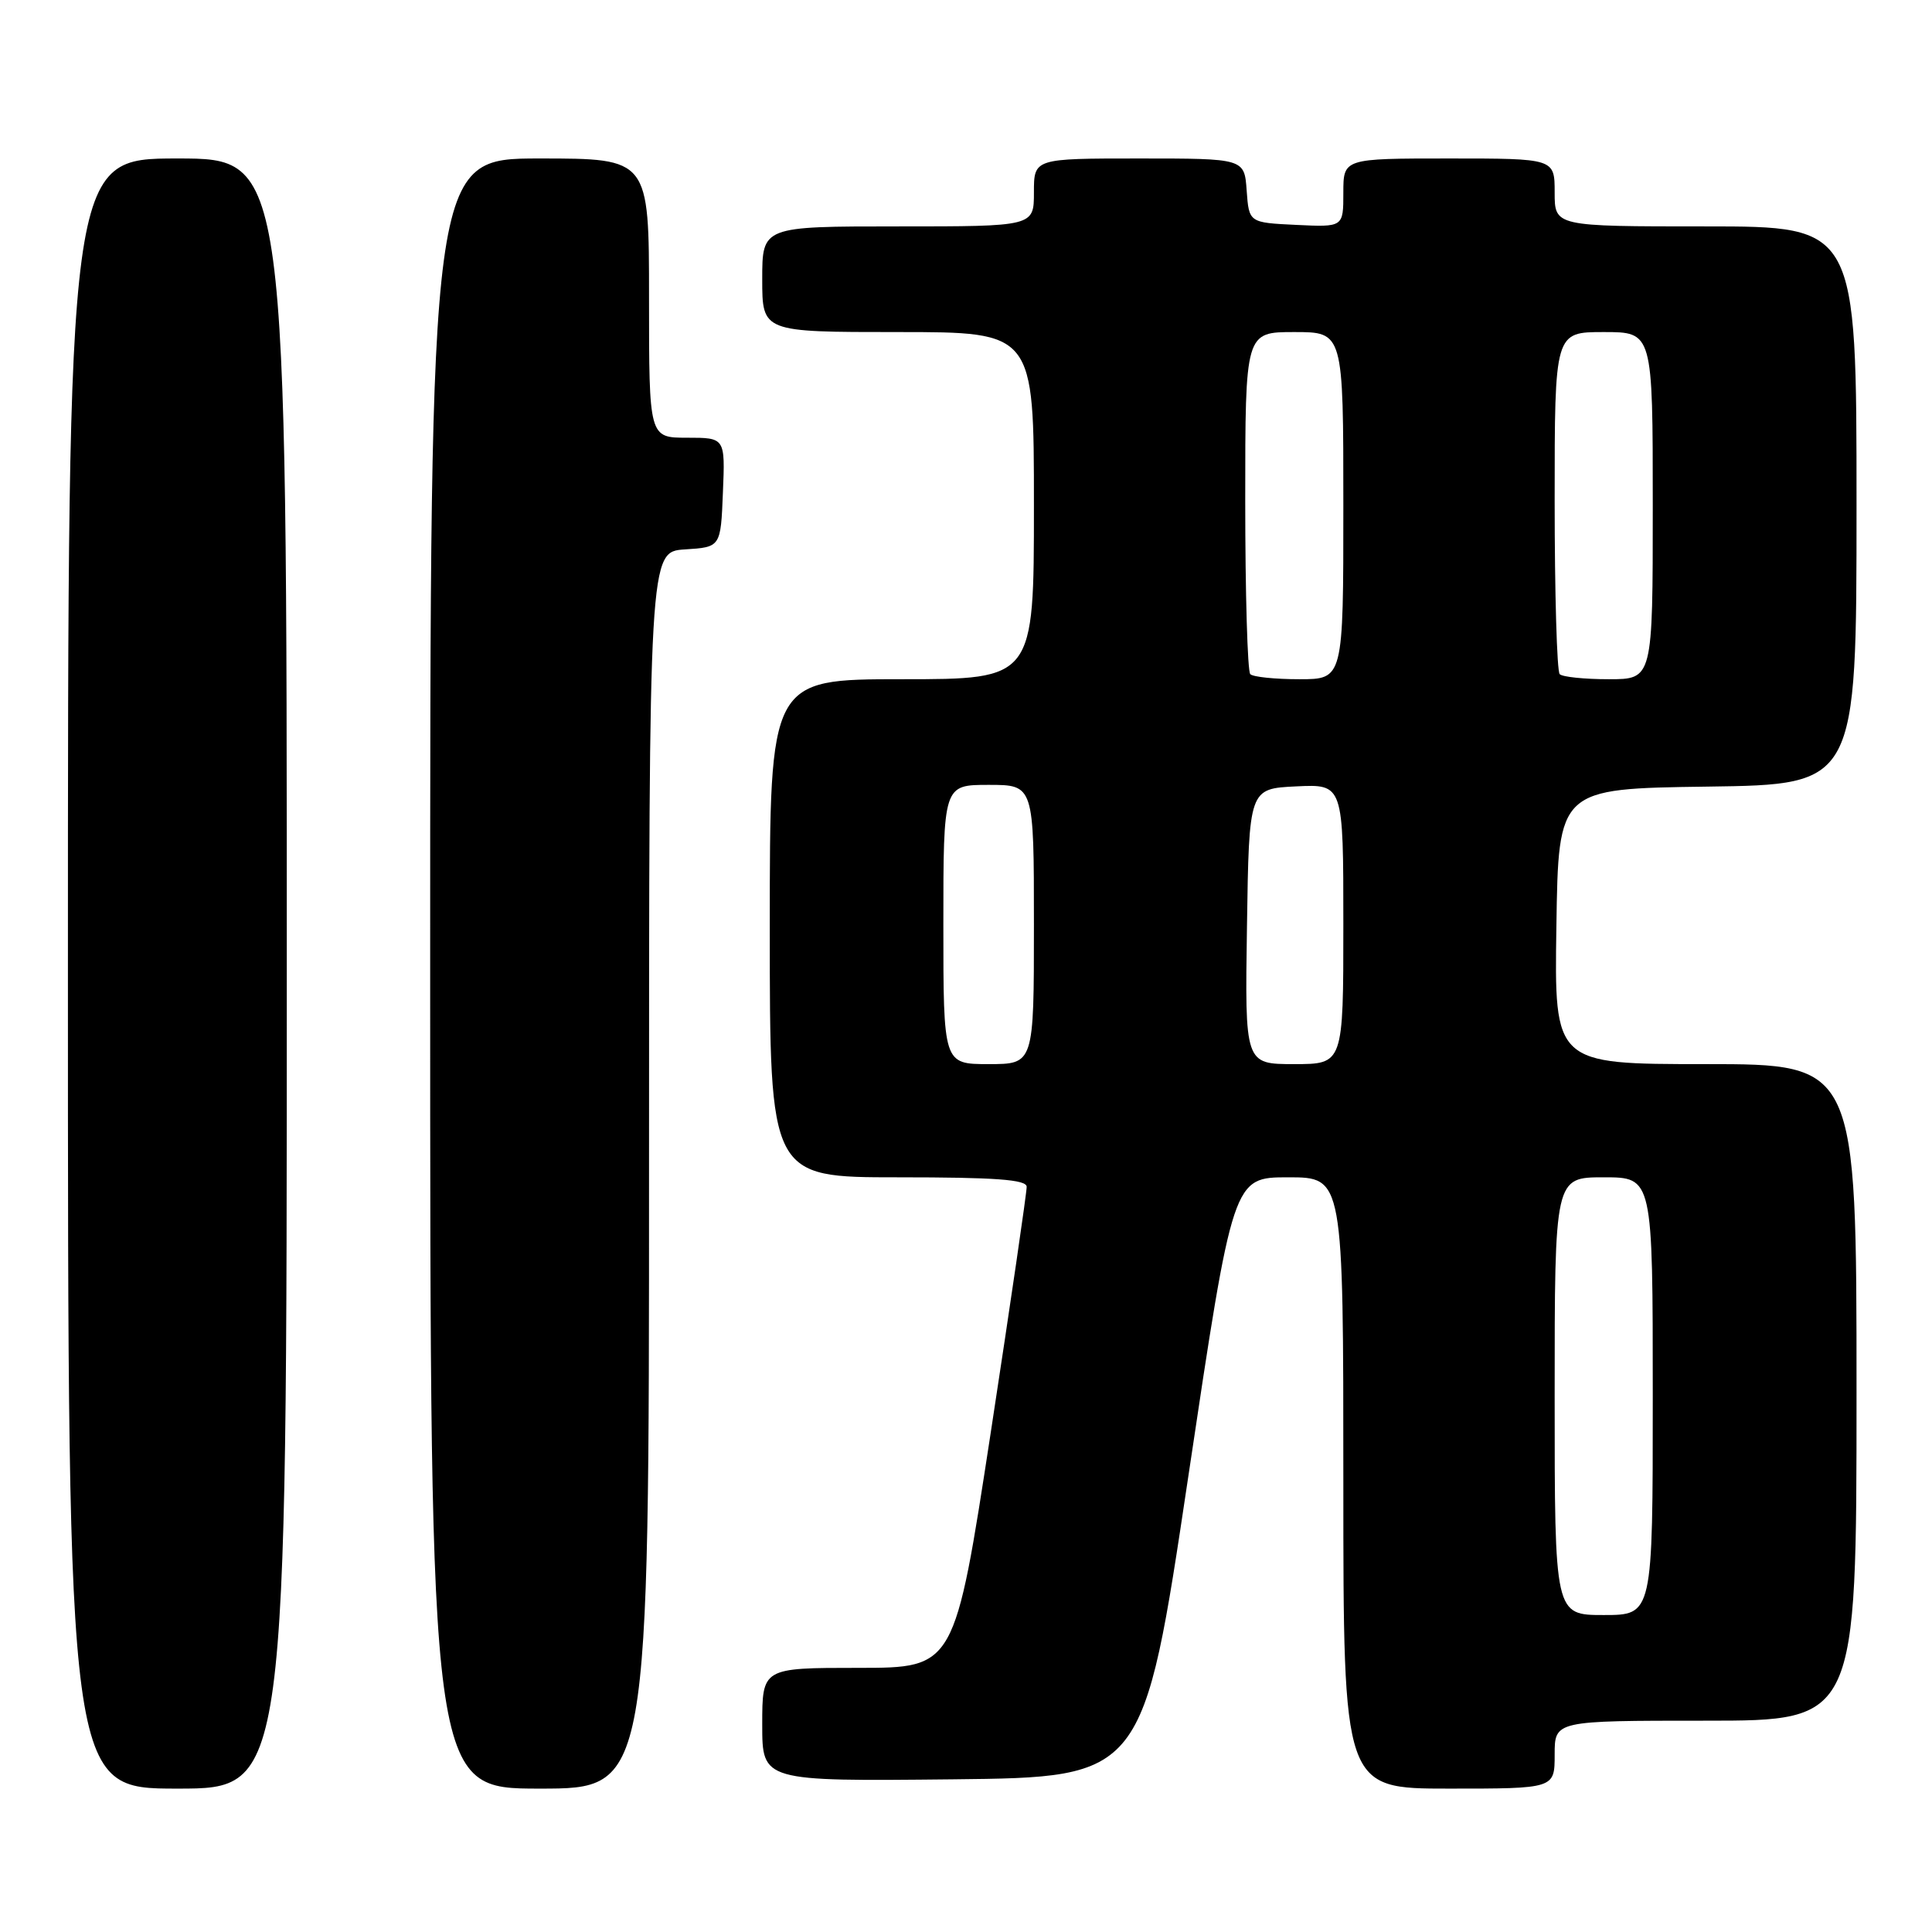 <?xml version="1.0" encoding="UTF-8" standalone="no"?>
<!DOCTYPE svg PUBLIC "-//W3C//DTD SVG 1.1//EN" "http://www.w3.org/Graphics/SVG/1.1/DTD/svg11.dtd" >
<svg xmlns="http://www.w3.org/2000/svg" xmlns:xlink="http://www.w3.org/1999/xlink" version="1.1" viewBox="0 0 256 256">
 <g >
 <path fill="currentColor"
d=" M 38.00 129.00 C 38.00 21.00 38.00 21.00 23.50 21.00 C 9.00 21.00 9.00 21.00 9.00 129.00 C 9.00 237.00 9.00 237.00 23.50 237.00 C 38.00 237.00 38.00 237.00 38.00 129.00 Z  M 86.00 155.05 C 86.00 73.11 86.00 73.11 90.75 72.80 C 95.50 72.50 95.50 72.50 95.79 65.25 C 96.09 58.00 96.09 58.00 91.04 58.00 C 86.00 58.00 86.00 58.00 86.00 39.50 C 86.00 21.00 86.00 21.00 71.50 21.00 C 57.00 21.00 57.00 21.00 57.00 129.00 C 57.00 237.00 57.00 237.00 71.50 237.00 C 86.00 237.00 86.00 237.00 86.00 155.05 Z  M 206.00 232.50 C 206.00 228.00 206.00 228.00 226.00 228.00 C 246.00 228.00 246.00 228.00 246.00 184.50 C 246.00 141.00 246.00 141.00 225.98 141.00 C 205.95 141.00 205.95 141.00 206.23 122.75 C 206.50 104.50 206.50 104.50 226.25 104.23 C 246.00 103.96 246.00 103.96 246.00 66.98 C 246.00 30.00 246.00 30.00 226.00 30.00 C 206.00 30.00 206.00 30.00 206.00 25.50 C 206.00 21.00 206.00 21.00 192.00 21.00 C 178.00 21.00 178.00 21.00 178.00 25.55 C 178.00 30.10 178.00 30.10 171.75 29.80 C 165.50 29.50 165.50 29.50 165.19 25.25 C 164.89 21.00 164.89 21.00 150.94 21.00 C 137.00 21.00 137.00 21.00 137.00 25.50 C 137.00 30.00 137.00 30.00 119.00 30.00 C 101.00 30.00 101.00 30.00 101.00 37.00 C 101.00 44.00 101.00 44.00 119.00 44.00 C 137.00 44.00 137.00 44.00 137.00 67.00 C 137.00 90.00 137.00 90.00 119.50 90.00 C 102.00 90.00 102.00 90.00 102.00 123.00 C 102.00 156.00 102.00 156.00 119.00 156.00 C 131.91 156.00 136.01 156.30 136.04 157.25 C 136.06 157.94 133.92 172.56 131.29 189.75 C 126.50 221.00 126.50 221.00 113.75 221.00 C 101.00 221.00 101.00 221.00 101.00 228.52 C 101.00 236.03 101.00 236.03 126.25 235.77 C 151.50 235.50 151.50 235.50 157.44 195.75 C 163.38 156.00 163.38 156.00 170.69 156.00 C 178.00 156.00 178.00 156.00 178.00 196.50 C 178.00 237.00 178.00 237.00 192.00 237.00 C 206.00 237.00 206.00 237.00 206.00 232.50 Z  M 206.00 185.00 C 206.00 156.00 206.00 156.00 212.50 156.00 C 219.00 156.00 219.00 156.00 219.00 185.00 C 219.00 214.00 219.00 214.00 212.50 214.00 C 206.00 214.00 206.00 214.00 206.00 185.00 Z  M 125.00 122.50 C 125.00 104.00 125.00 104.00 131.00 104.00 C 137.00 104.00 137.00 104.00 137.00 122.50 C 137.00 141.00 137.00 141.00 131.00 141.00 C 125.00 141.00 125.00 141.00 125.00 122.50 Z  M 165.23 122.75 C 165.50 104.50 165.50 104.50 171.75 104.20 C 178.00 103.90 178.00 103.90 178.00 122.45 C 178.00 141.00 178.00 141.00 171.48 141.00 C 164.95 141.00 164.95 141.00 165.23 122.75 Z  M 165.67 89.33 C 165.30 88.97 165.00 78.62 165.00 66.33 C 165.00 44.00 165.00 44.00 171.50 44.00 C 178.00 44.00 178.00 44.00 178.00 67.00 C 178.00 90.00 178.00 90.00 172.17 90.00 C 168.96 90.00 166.03 89.70 165.67 89.33 Z  M 206.67 89.33 C 206.30 88.97 206.00 78.62 206.00 66.33 C 206.00 44.00 206.00 44.00 212.50 44.00 C 219.00 44.00 219.00 44.00 219.00 67.00 C 219.00 90.00 219.00 90.00 213.17 90.00 C 209.96 90.00 207.03 89.70 206.67 89.33 Z "/>
</g>
</svg>